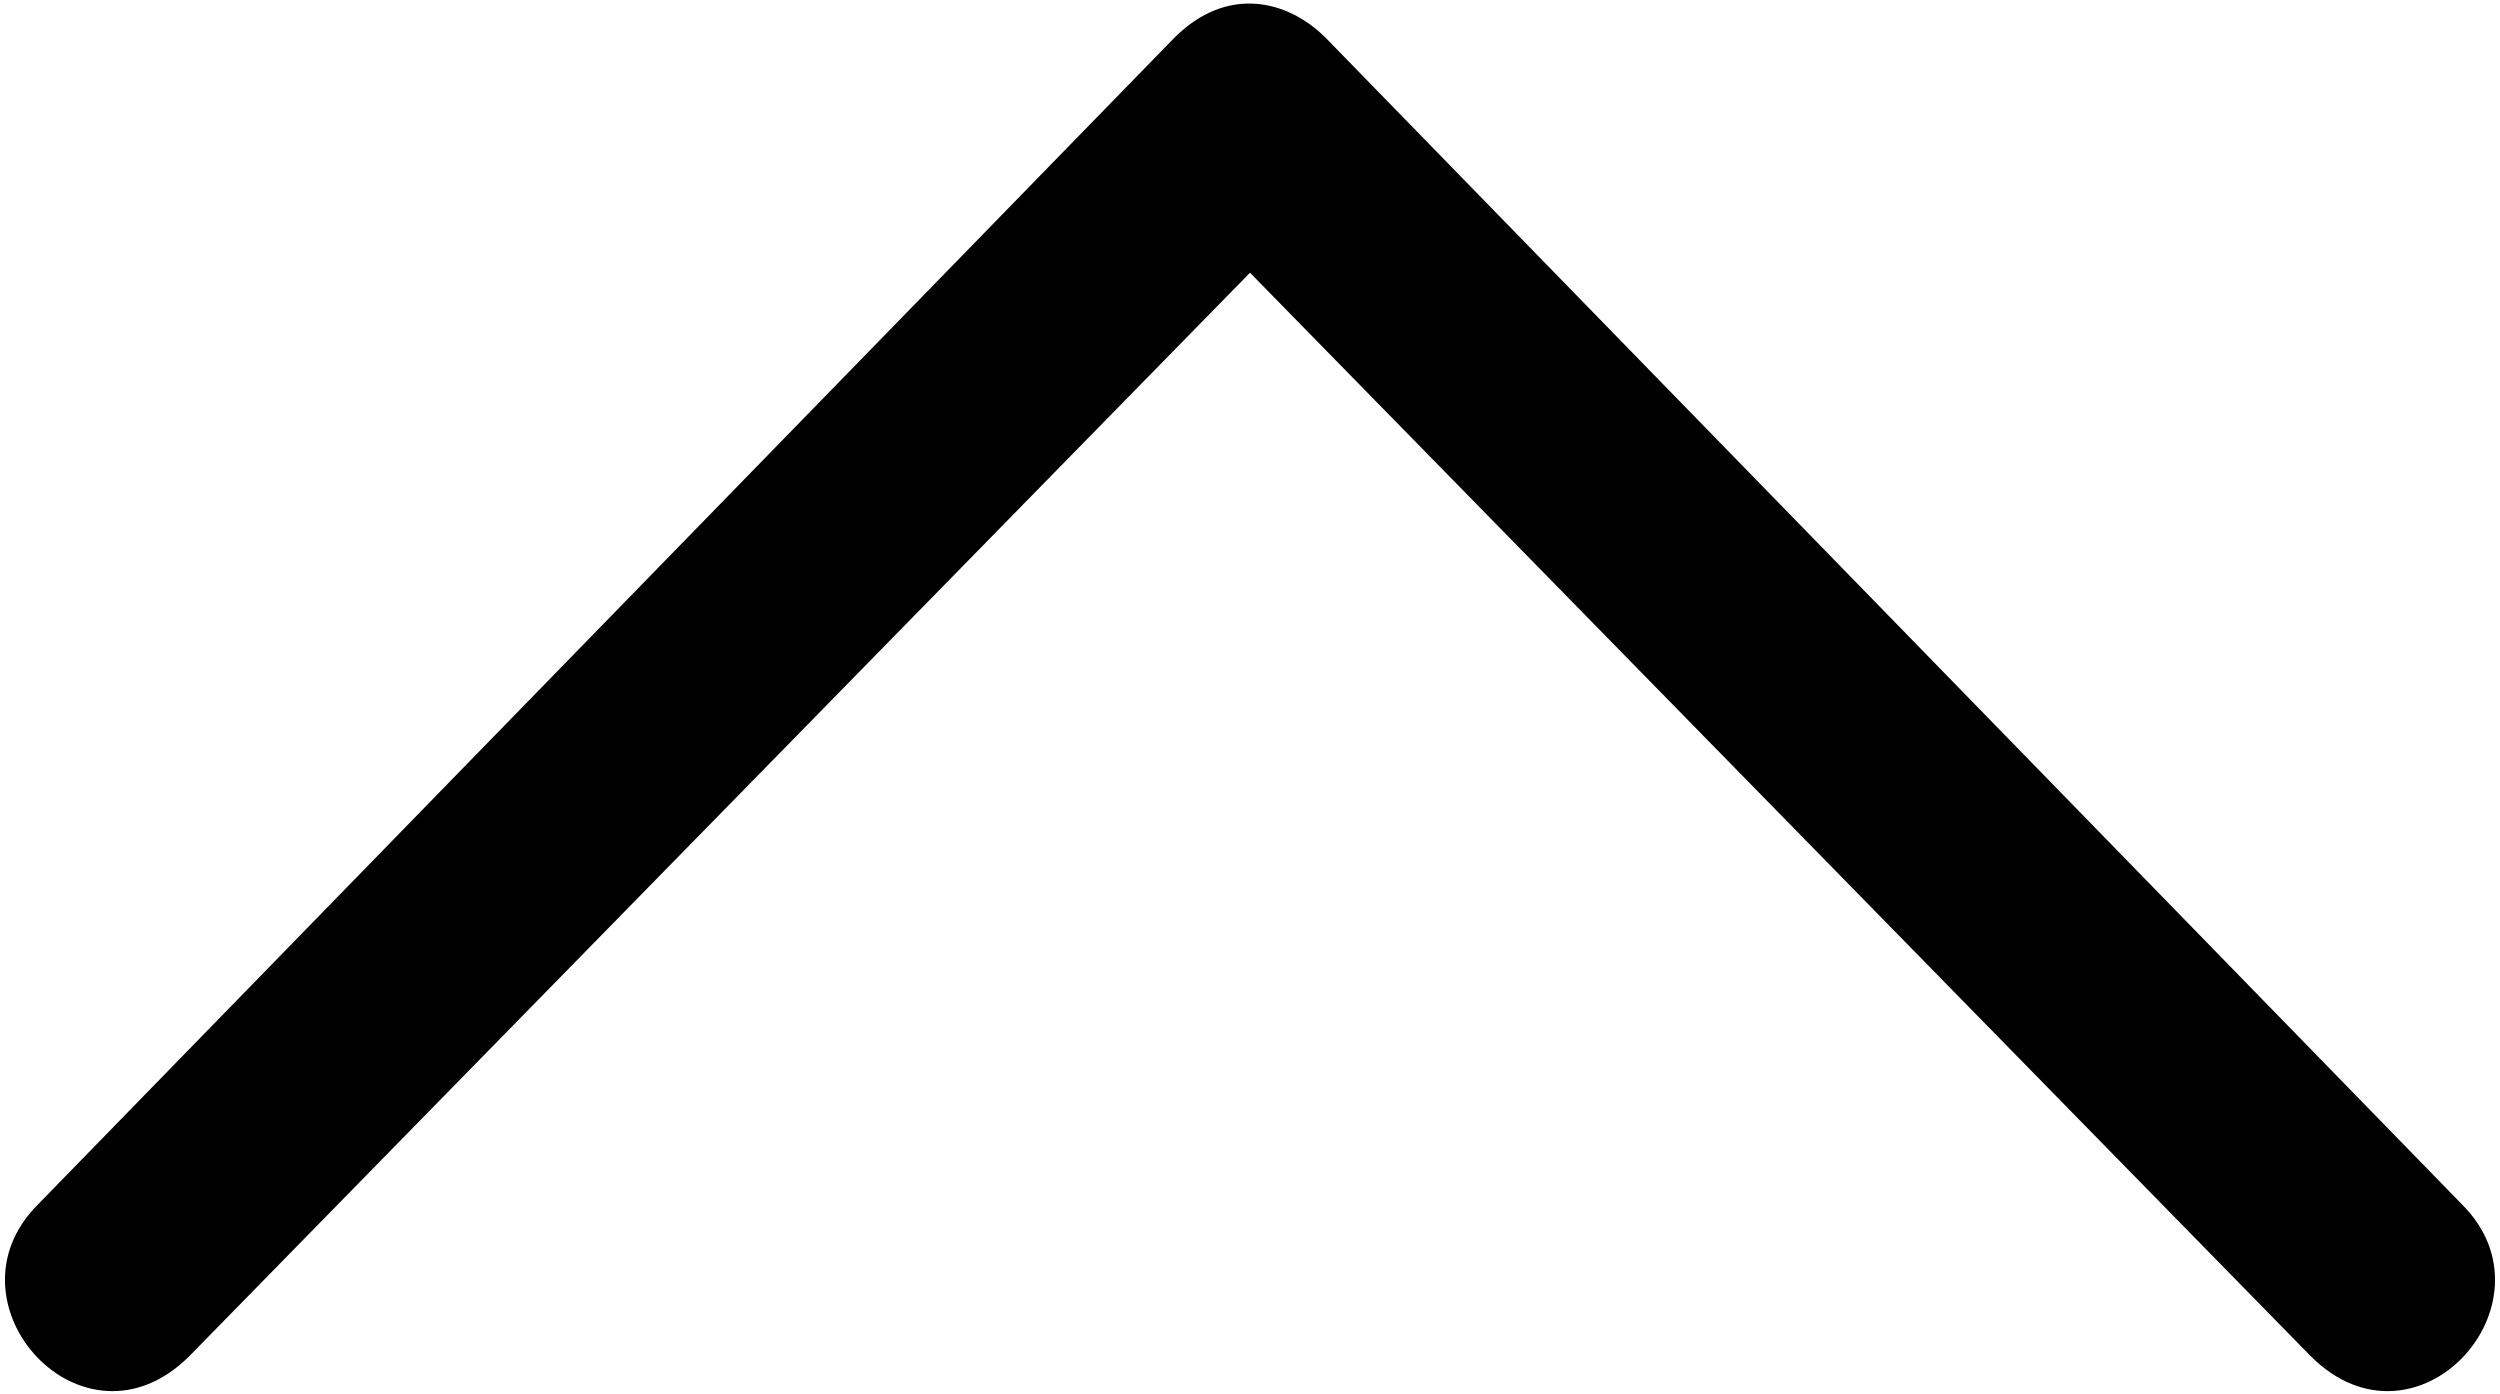 <?xml version="1.0" encoding="UTF-8"?>
<svg width="330px" height="184px" viewBox="0 0 330 184" version="1.1" xmlns="http://www.w3.org/2000/svg" xmlns:xlink="http://www.w3.org/1999/xlink">
    <!-- Generator: Sketch 58 (84663) - https://sketch.com -->
    <title>Path</title>
    <desc>Created with Sketch.</desc>
    <g id="Page-1" stroke="none" stroke-width="1" fill="none" fill-rule="evenodd">
        <g id="icons" transform="translate(-91, -164)" fill="#000000" fill-rule="nonzero">
            <g id="p-arrow-up" transform="translate(91, 164)">
                <path d="M175,5 L325,159 C338,172 319,193 305,179 L165,36 L25,179 C11,193 -8,172 5,159 L155,5 C162,-2 170,0 175,5 Z" id="Path"></path>
            </g>
        </g>
    </g>
</svg>